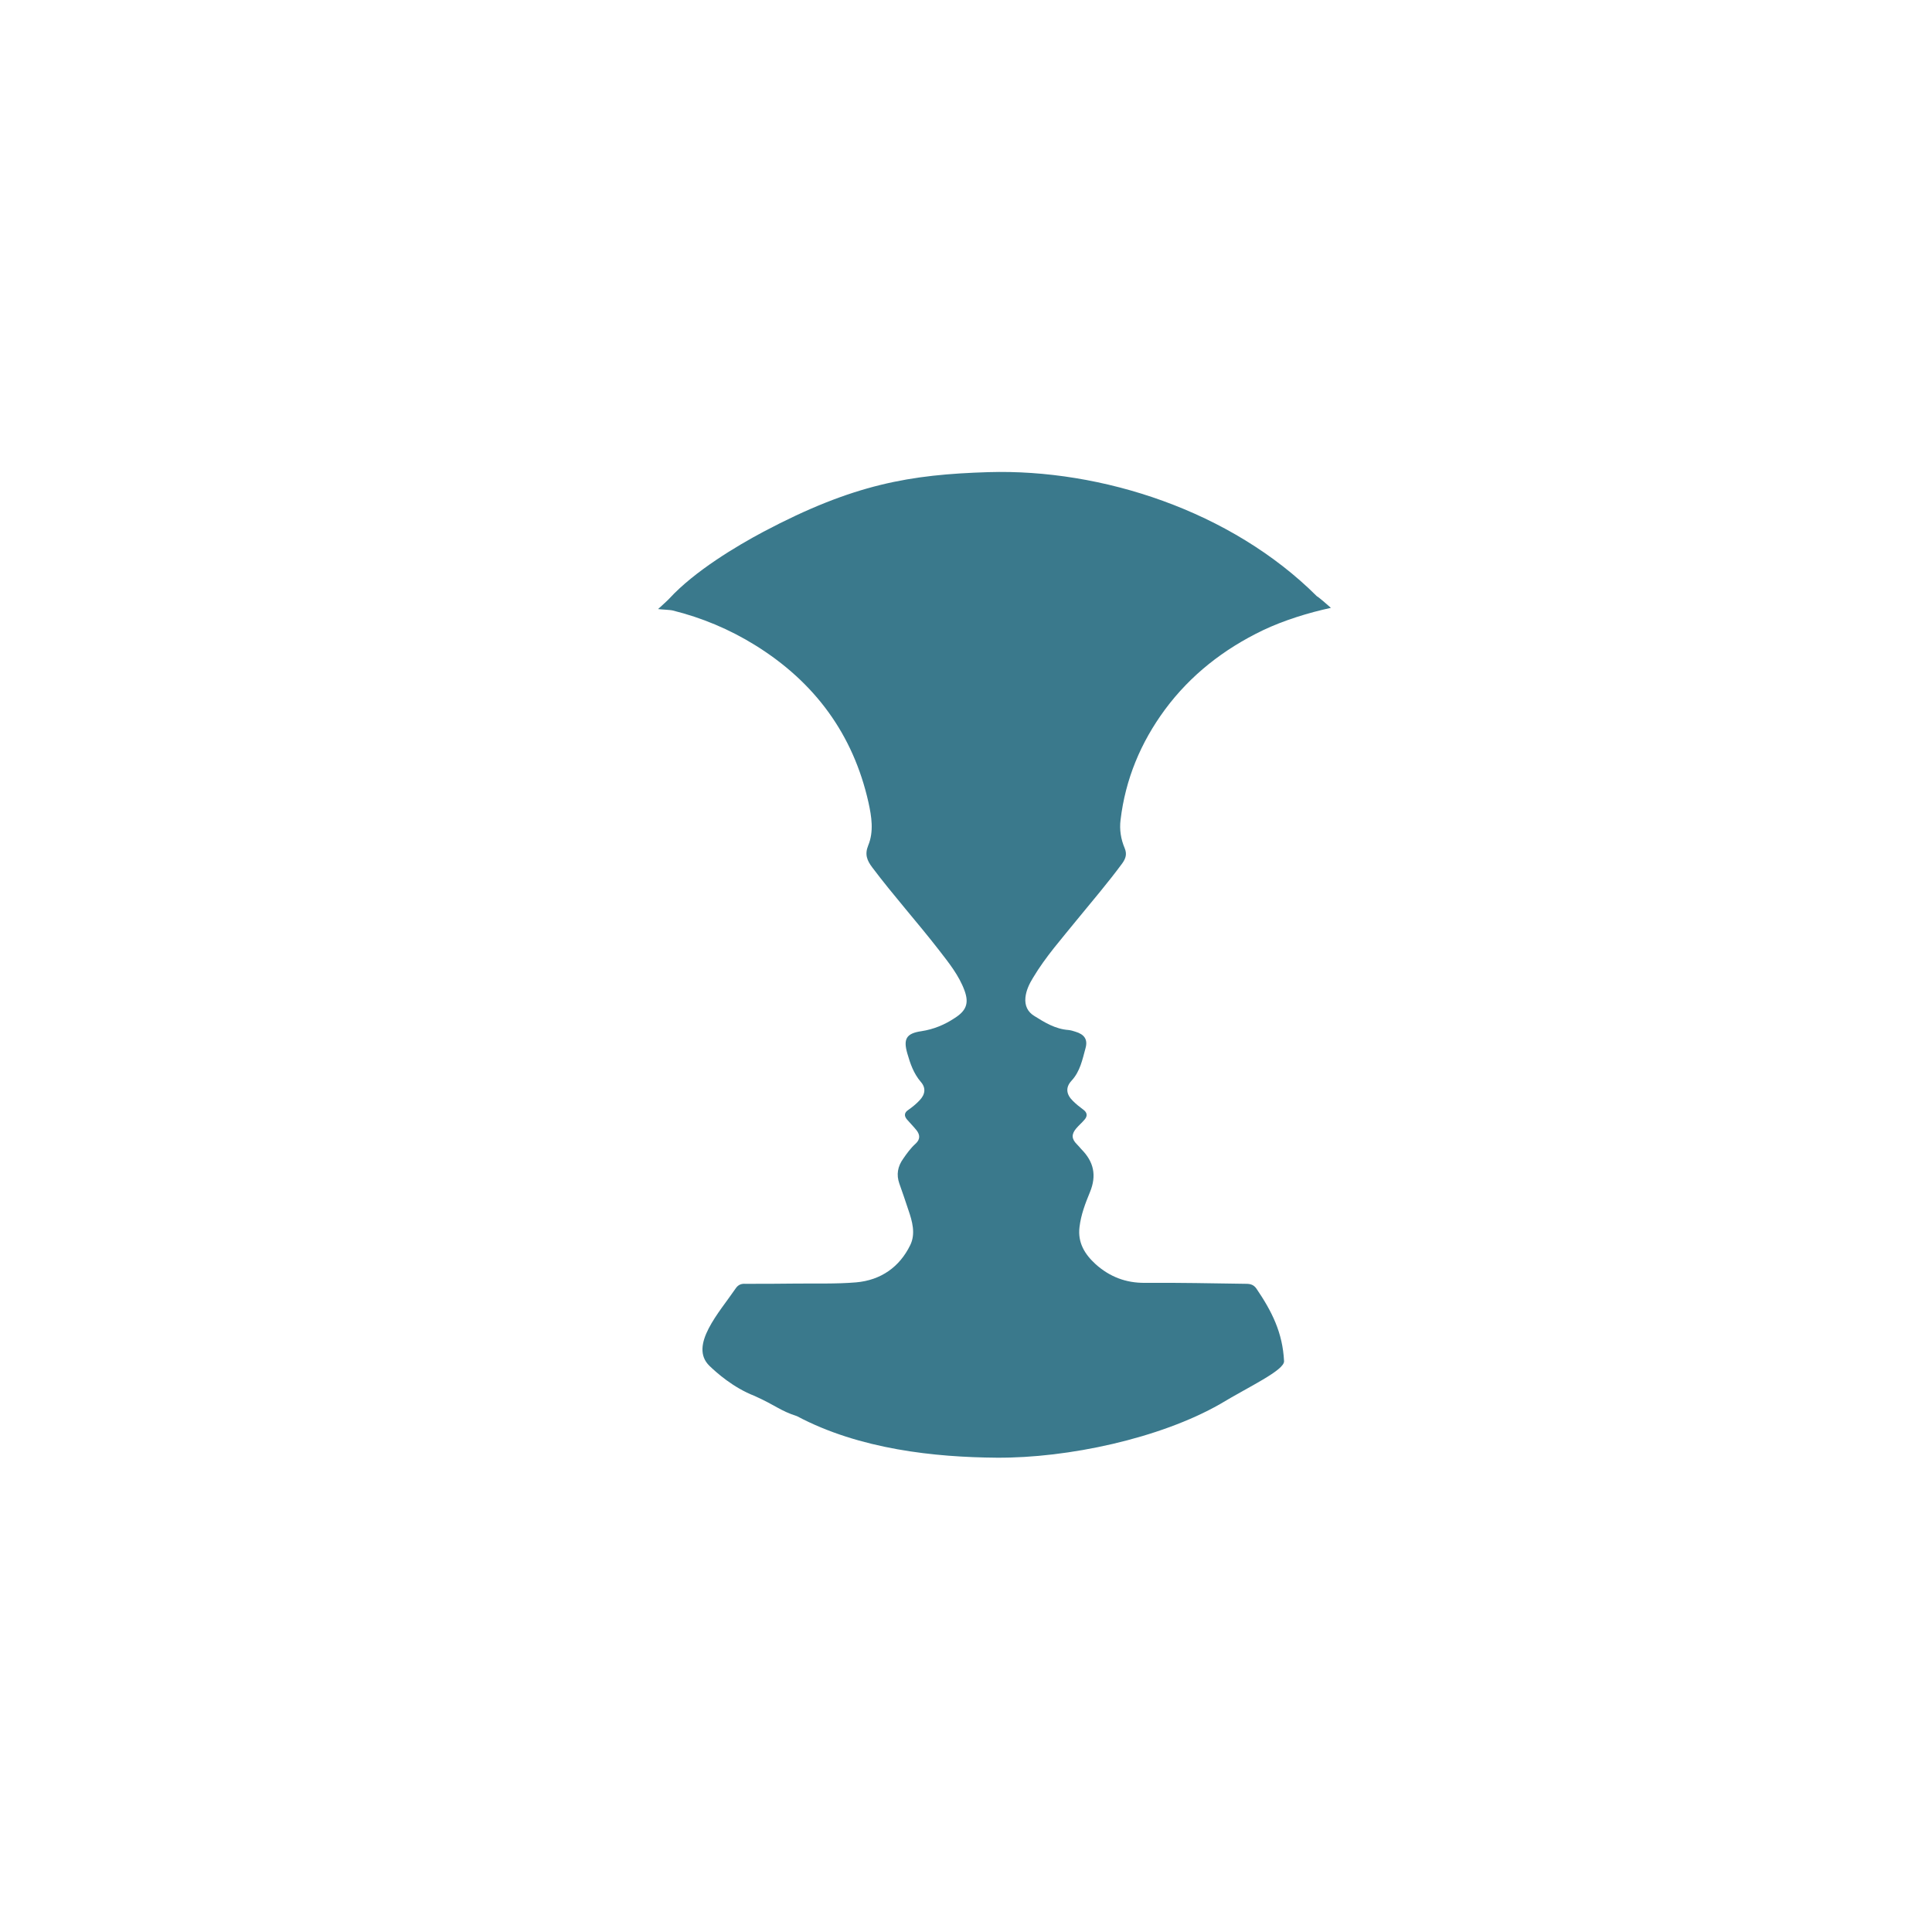 <?xml version="1.0" encoding="utf-8"?>
<!-- Generator: Adobe Illustrator 22.0.0, SVG Export Plug-In . SVG Version: 6.00 Build 0)  -->
<svg version="1.1" id="Layer_1" xmlns="http://www.w3.org/2000/svg" xmlns:xlink="http://www.w3.org/1999/xlink" x="0px" y="0px"
	 viewBox="0 0 800 800" style="enable-background:new 0 0 800 800;" xml:space="preserve">
<style type="text/css">
	.st0{fill:#3A798C;}
</style>
<g>
	<path class="st0" d="M551.1,251.7c-9.3,2-19.6,5.2-28.2,9.3c-16.2,7.8-29.9,18.5-40.5,32.8c-10.1,13.7-16.4,28.9-18.4,45.7
		c-0.5,4,0.1,7.9,1.7,11.7c1,2.4,0.5,4.2-1,6.3c-5.9,8-12.4,15.6-18.7,23.3c-6.3,7.8-13,15.3-18.2,24c-1.6,2.6-2.9,5.3-3.2,8.3
		c-0.3,3.3,0.9,5.9,3.7,7.6c4.3,2.7,8.7,5.4,14.1,5.8c1,0.1,2,0.4,2.9,0.7c3.7,1.1,5.2,3.2,4.2,6.8c-1.3,4.7-2.2,9.6-5.8,13.5
		c-2.6,2.8-2.2,5.7,0.6,8.4c1.3,1.3,2.8,2.5,4.3,3.6c1.6,1.2,1.8,2.6,0.5,4.1c-1.1,1.3-2.4,2.4-3.5,3.7c-2,2.4-1.9,4.3,0.3,6.5
		c0.6,0.6,1.2,1.3,1.8,2c5.2,5.2,6.5,10.9,3.6,17.9c-1.9,4.6-3.7,9.3-4.3,14.4c-0.8,6.5,2.2,11.3,6.7,15.4
		c5.7,5.1,12.4,7.8,20.5,7.7c13.9-0.1,27.9,0.2,41.8,0.4c1.8,0,3.1,0.4,4.2,1.9c6.6,9.7,10.9,18.4,11.5,30.1
		c0.2,3.8-14.6,10.6-26.5,17.8c-24.9,14.2-62.9,22.4-92.5,22.2c-25.5-0.2-56.7-3.4-82.7-17.2c-7.1-2.3-8.5-4.3-17.6-8.4
		c-8.8-3.4-15.8-9.7-18.6-12.4c-8.7-8.4,4.1-22.2,10.9-32.2c1-1.4,2.2-1.9,3.9-1.8c6.9,0,13.8,0,20.7-0.1c8.4-0.1,16.9,0.2,25.2-0.5
		c10.3-0.9,18-6.4,22.4-15.4c2.3-4.7,0.9-9.8-0.8-14.7c-1.2-3.6-2.4-7.2-3.7-10.8c-1.3-3.7-0.7-7.1,1.6-10.3
		c1.5-2.2,3.1-4.4,5.1-6.2c2-1.8,1.9-3.7,0.4-5.6c-1.2-1.5-2.6-2.9-3.9-4.4c-1.3-1.5-1.2-2.9,0.5-4c1.7-1.2,3.3-2.5,4.7-4
		c2.3-2.4,2.7-5.1,0.5-7.6c-3-3.5-4.4-7.6-5.6-11.8c-1.7-5.9-0.5-8.3,5.8-9.2c5.2-0.8,9.7-2.7,13.9-5.5c4.7-3,5.9-6.1,4-11.3
		c-2.3-6.3-6.5-11.5-10.6-16.8c-9-11.6-18.8-22.5-27.6-34.2c-2.2-2.9-3.2-5.4-1.7-9.1c2.4-5.8,1.4-12,0.1-17.9
		c-6.3-28-22.1-49.7-47-65.1c-10.5-6.5-21.9-11.3-34-14.3c-1.1-0.3-4.9-0.4-6.1-0.6c1.1-1,4.3-3.9,4.7-4.4
		c10.4-11.3,27.8-21.7,38.9-27.6c37.4-19.8,60.8-23.7,93.2-24.7c46.8-1.4,100.5,16,136,51.4C546,247.2,550,250.7,551.1,251.7z"/>
</g>
</svg>
